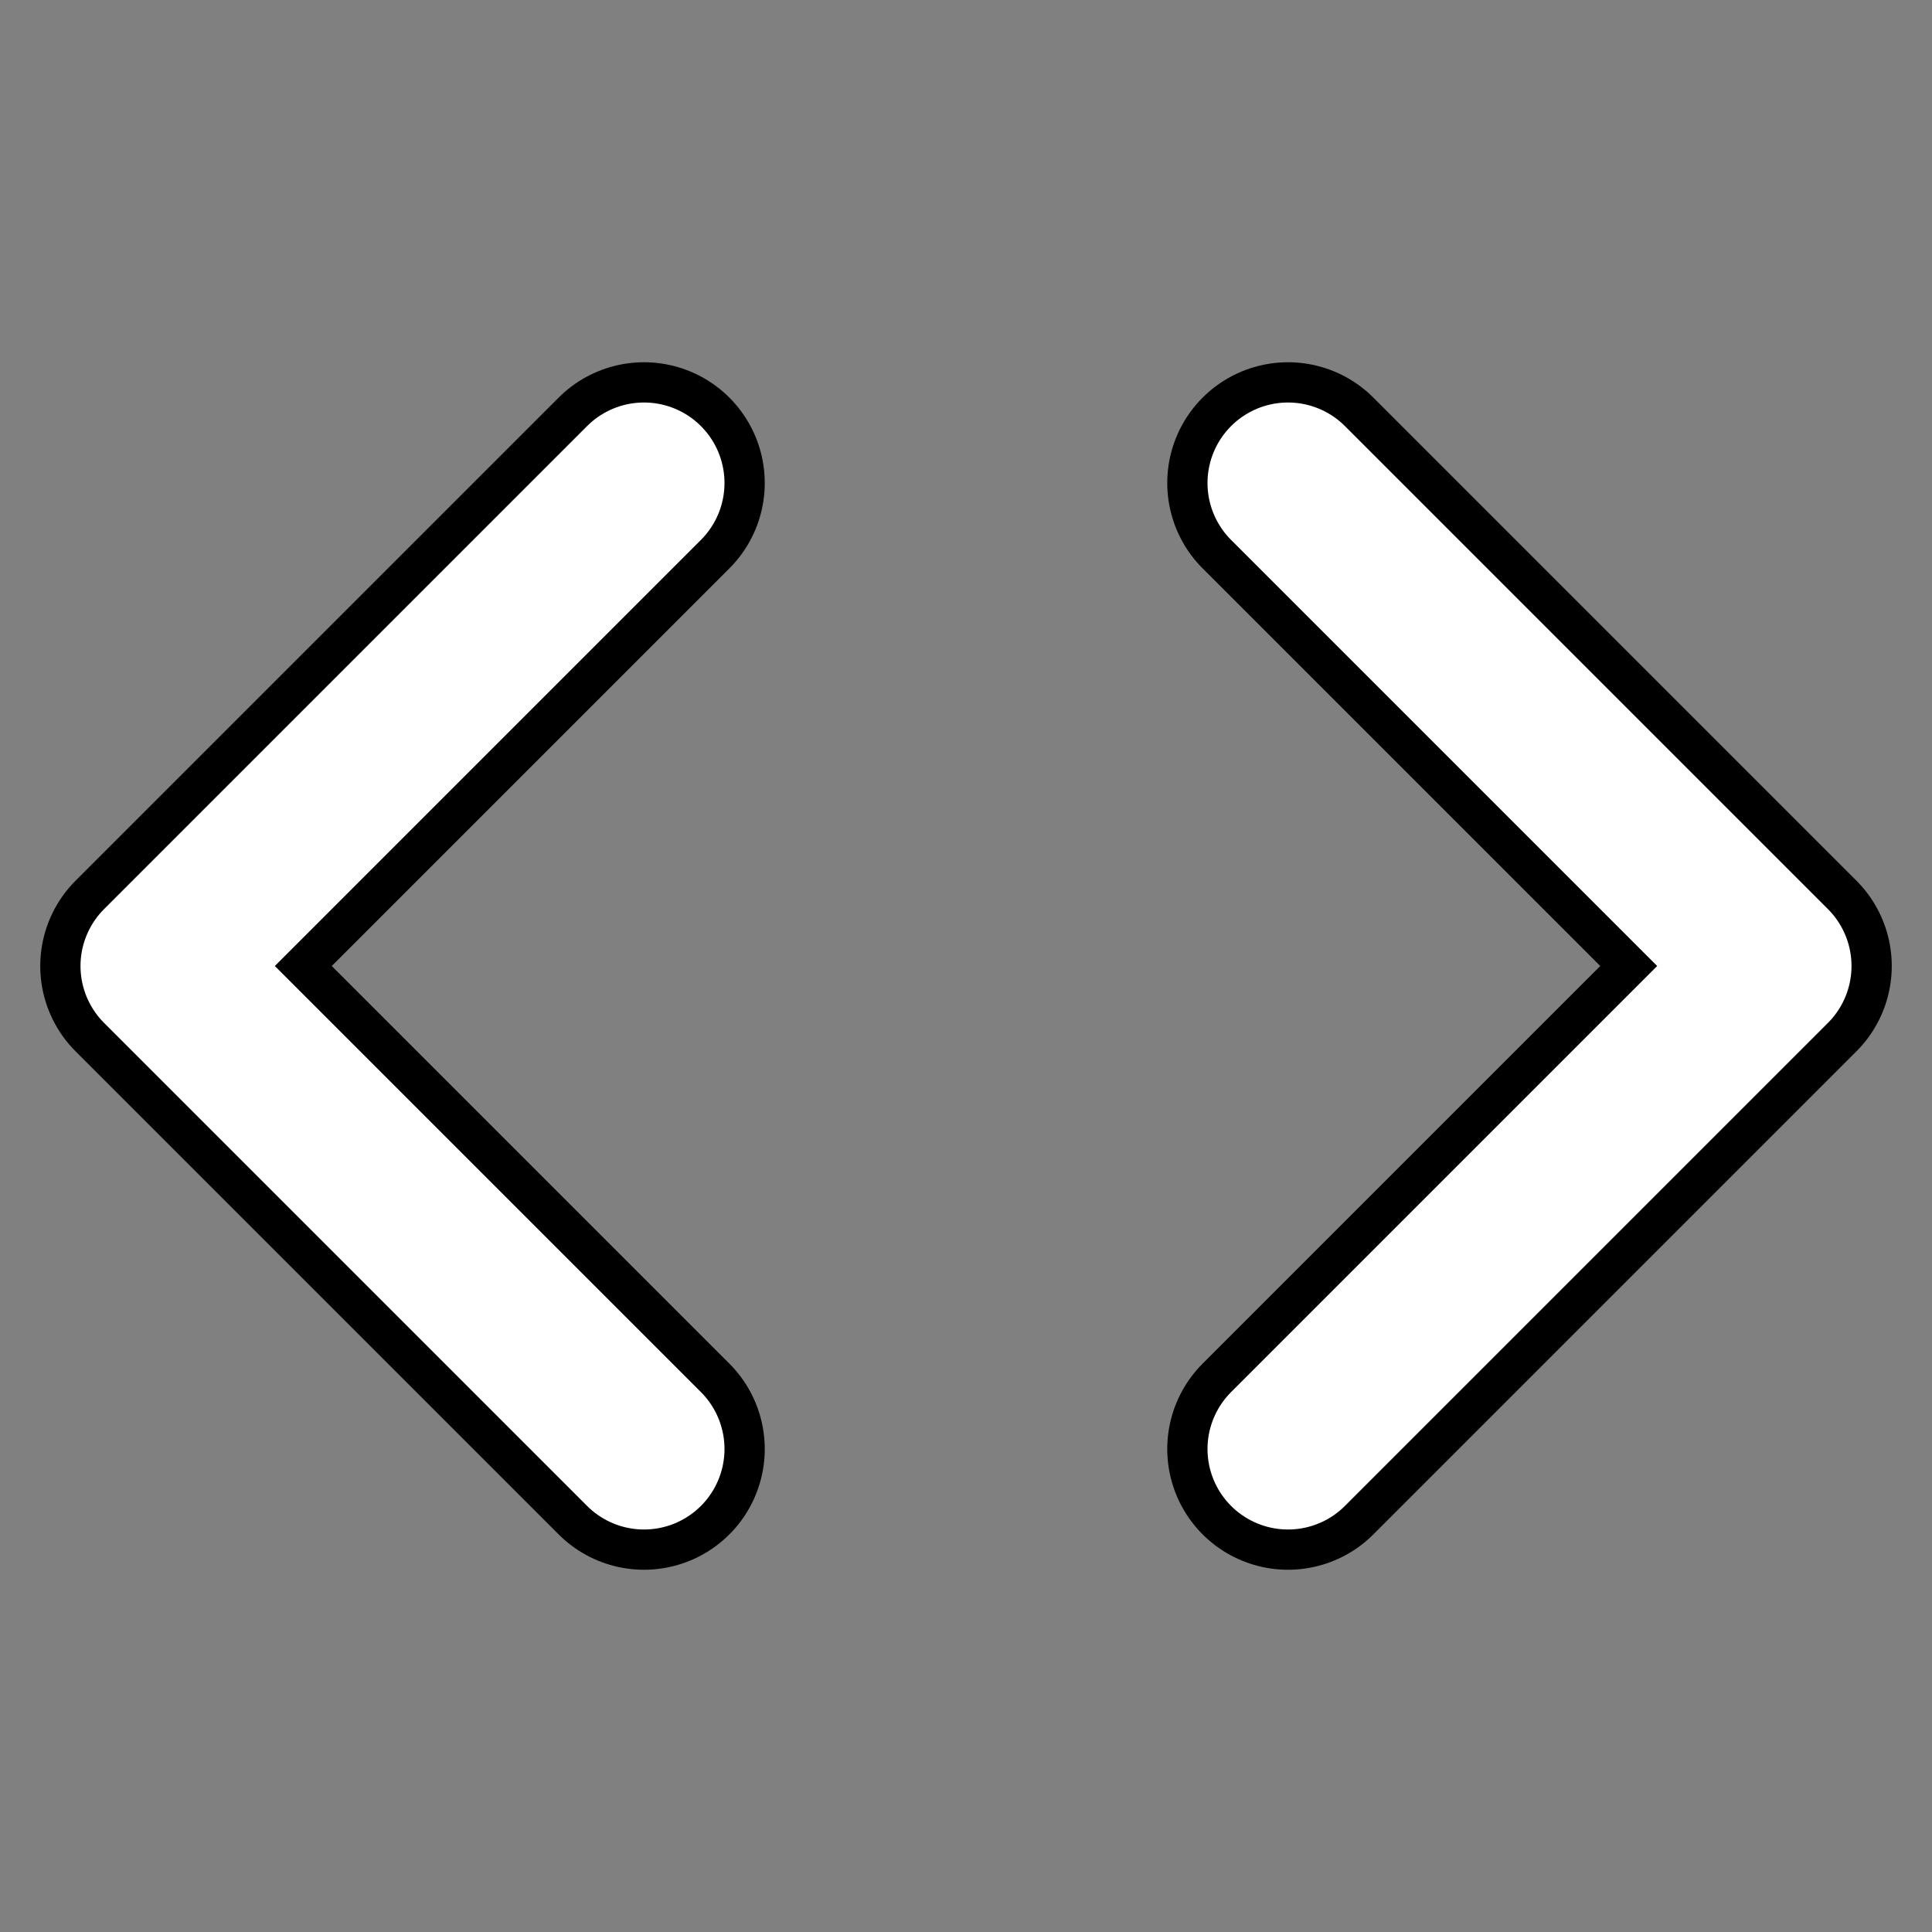 <svg xmlns="http://www.w3.org/2000/svg" width="24" height="24" viewBox="0 0 24 24" fill="none">
  <rect x="0" y="0" width="24" height="24" fill="#808080" stroke="none"/>
  <!-- Dark outline for light backgrounds -->
  <polyline points="16 18 22 12 16 6" stroke="#000000" stroke-width="3" stroke-linecap="round" stroke-linejoin="round"/>
  <polyline points="8 6 2 12 8 18" stroke="#000000" stroke-width="3" stroke-linecap="round" stroke-linejoin="round"/>
  <!-- Light stroke for dark backgrounds -->
  <polyline points="16 18 22 12 16 6" stroke="#FFFFFF" stroke-width="2" stroke-linecap="round" stroke-linejoin="round"/>
  <polyline points="8 6 2 12 8 18" stroke="#FFFFFF" stroke-width="2" stroke-linecap="round" stroke-linejoin="round"/>
</svg>